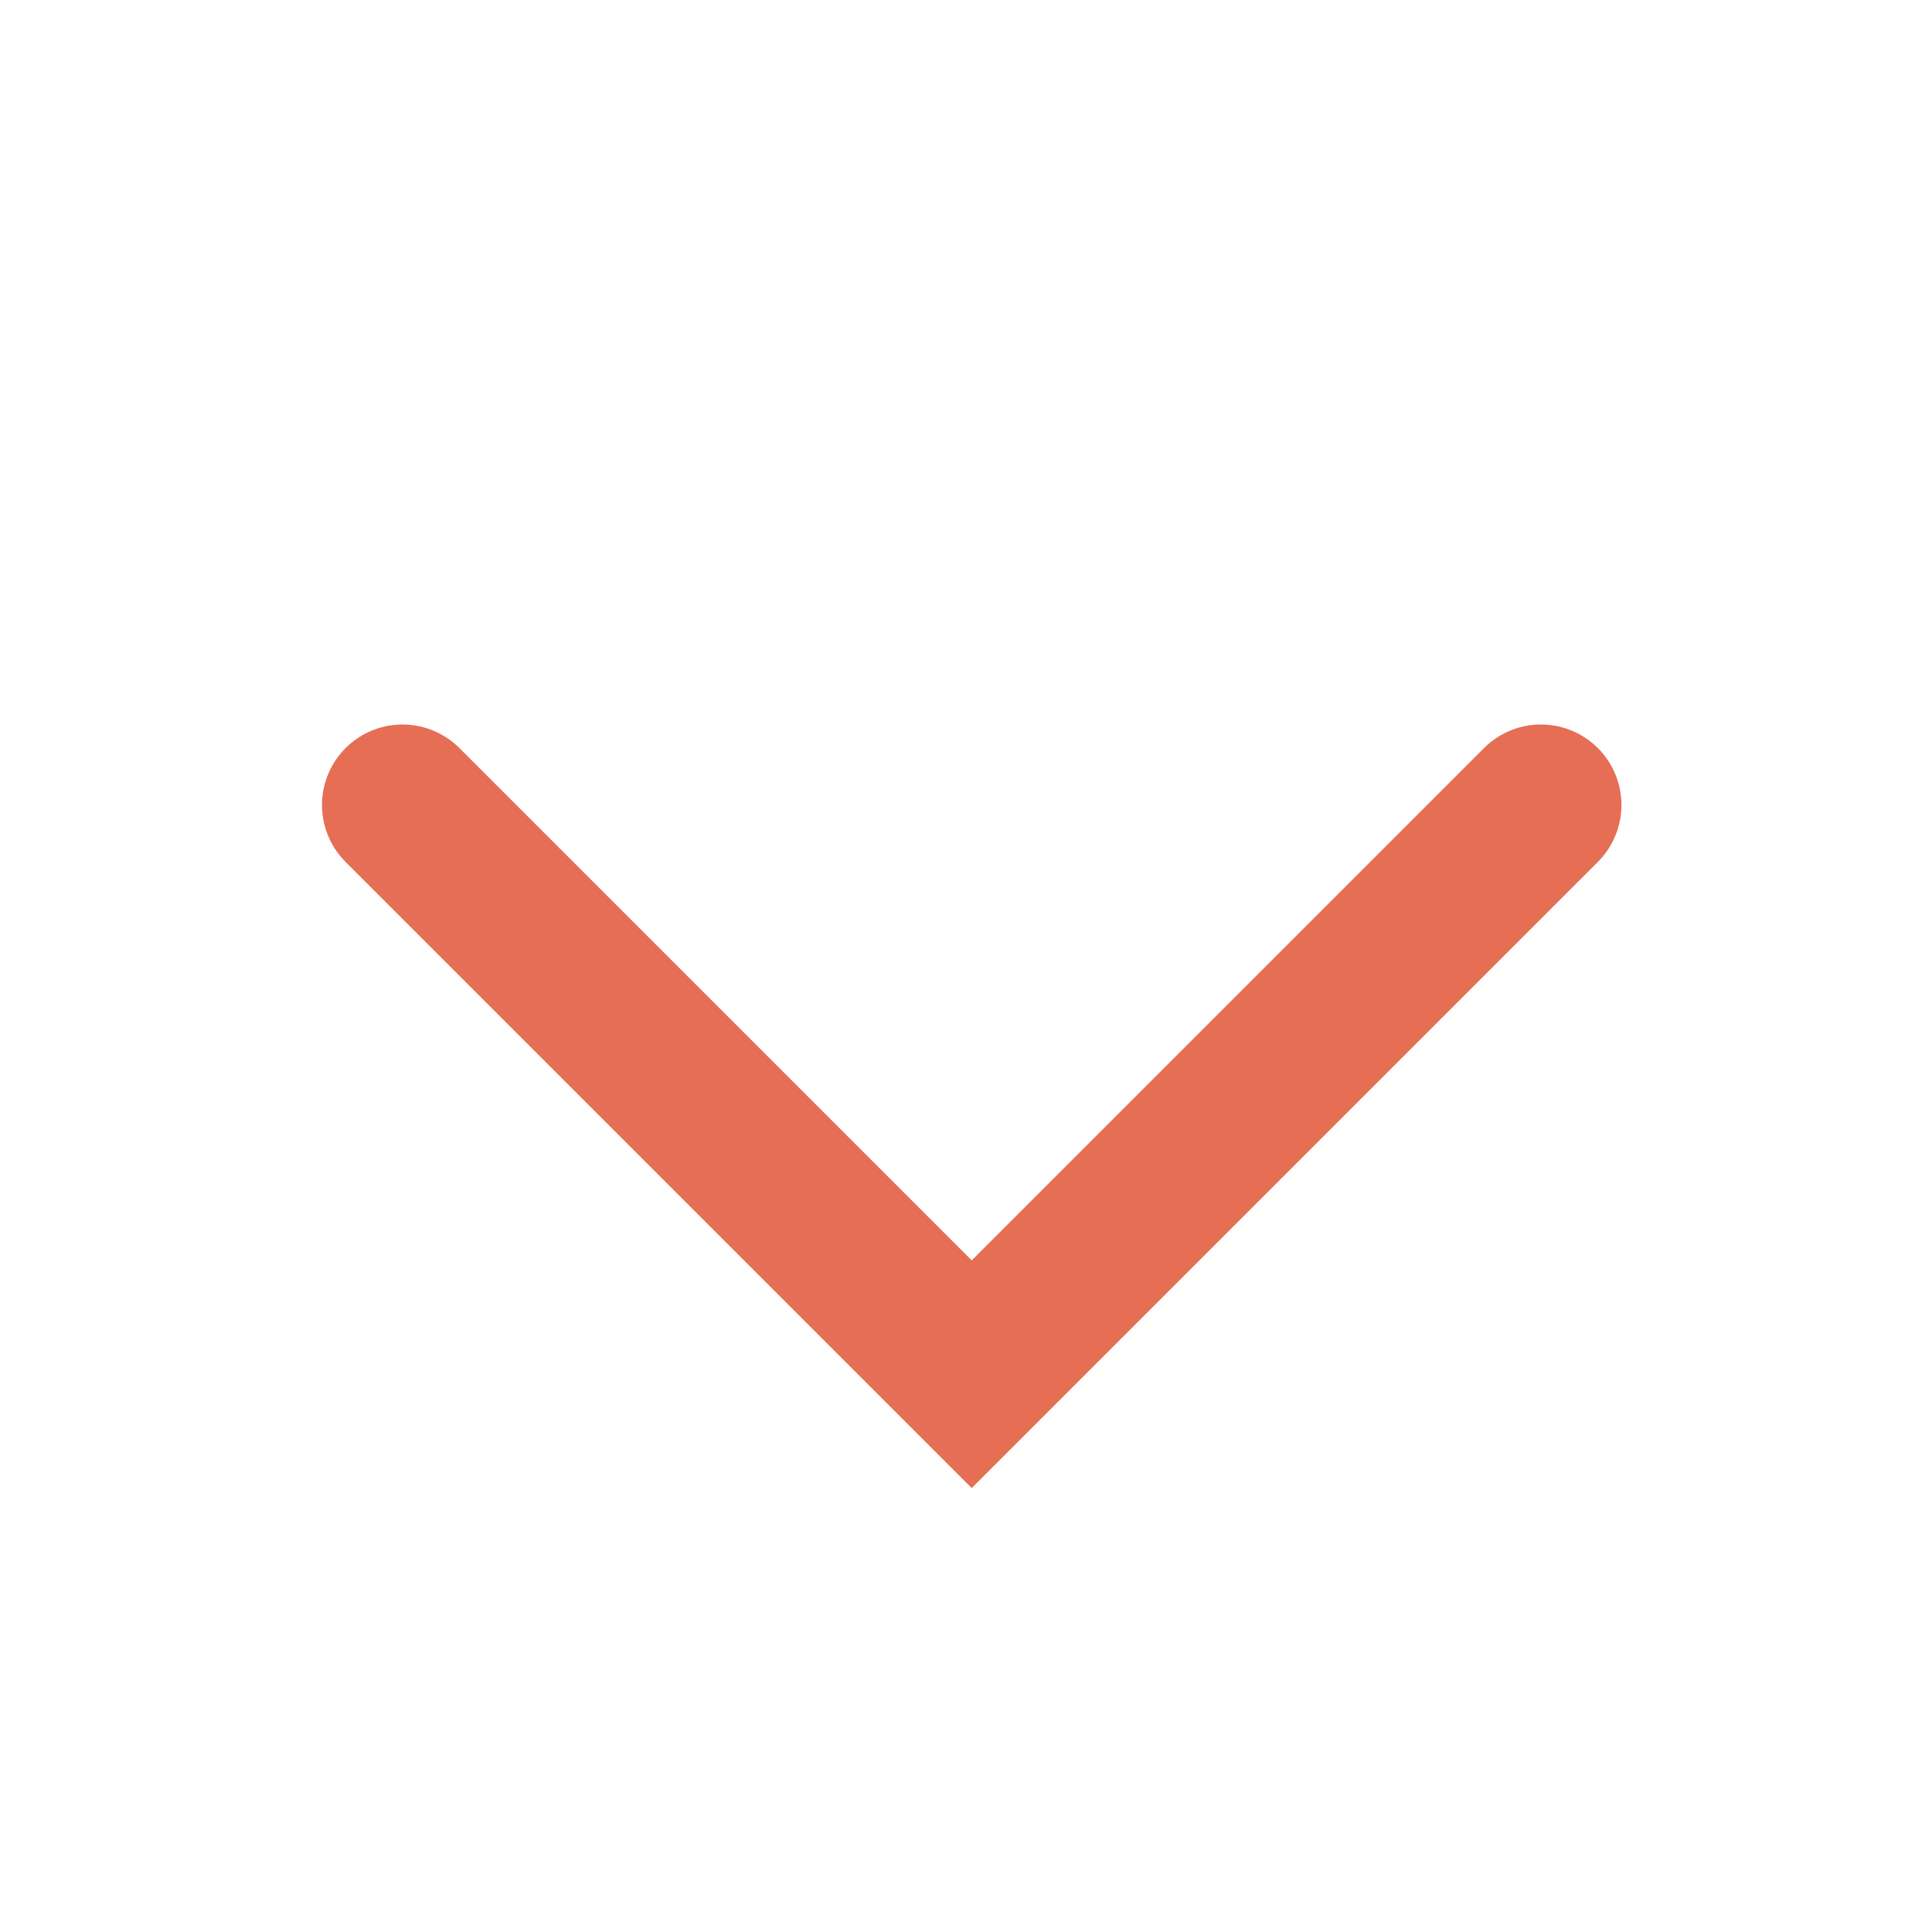 <svg width="24" height="24" viewBox="0 0 24 24" fill="none" xmlns="http://www.w3.org/2000/svg">
<path d="M5 10L12.071 17.071L19.142 10" stroke="#E56E55" stroke-width="2" stroke-linecap="round"/>
</svg>
